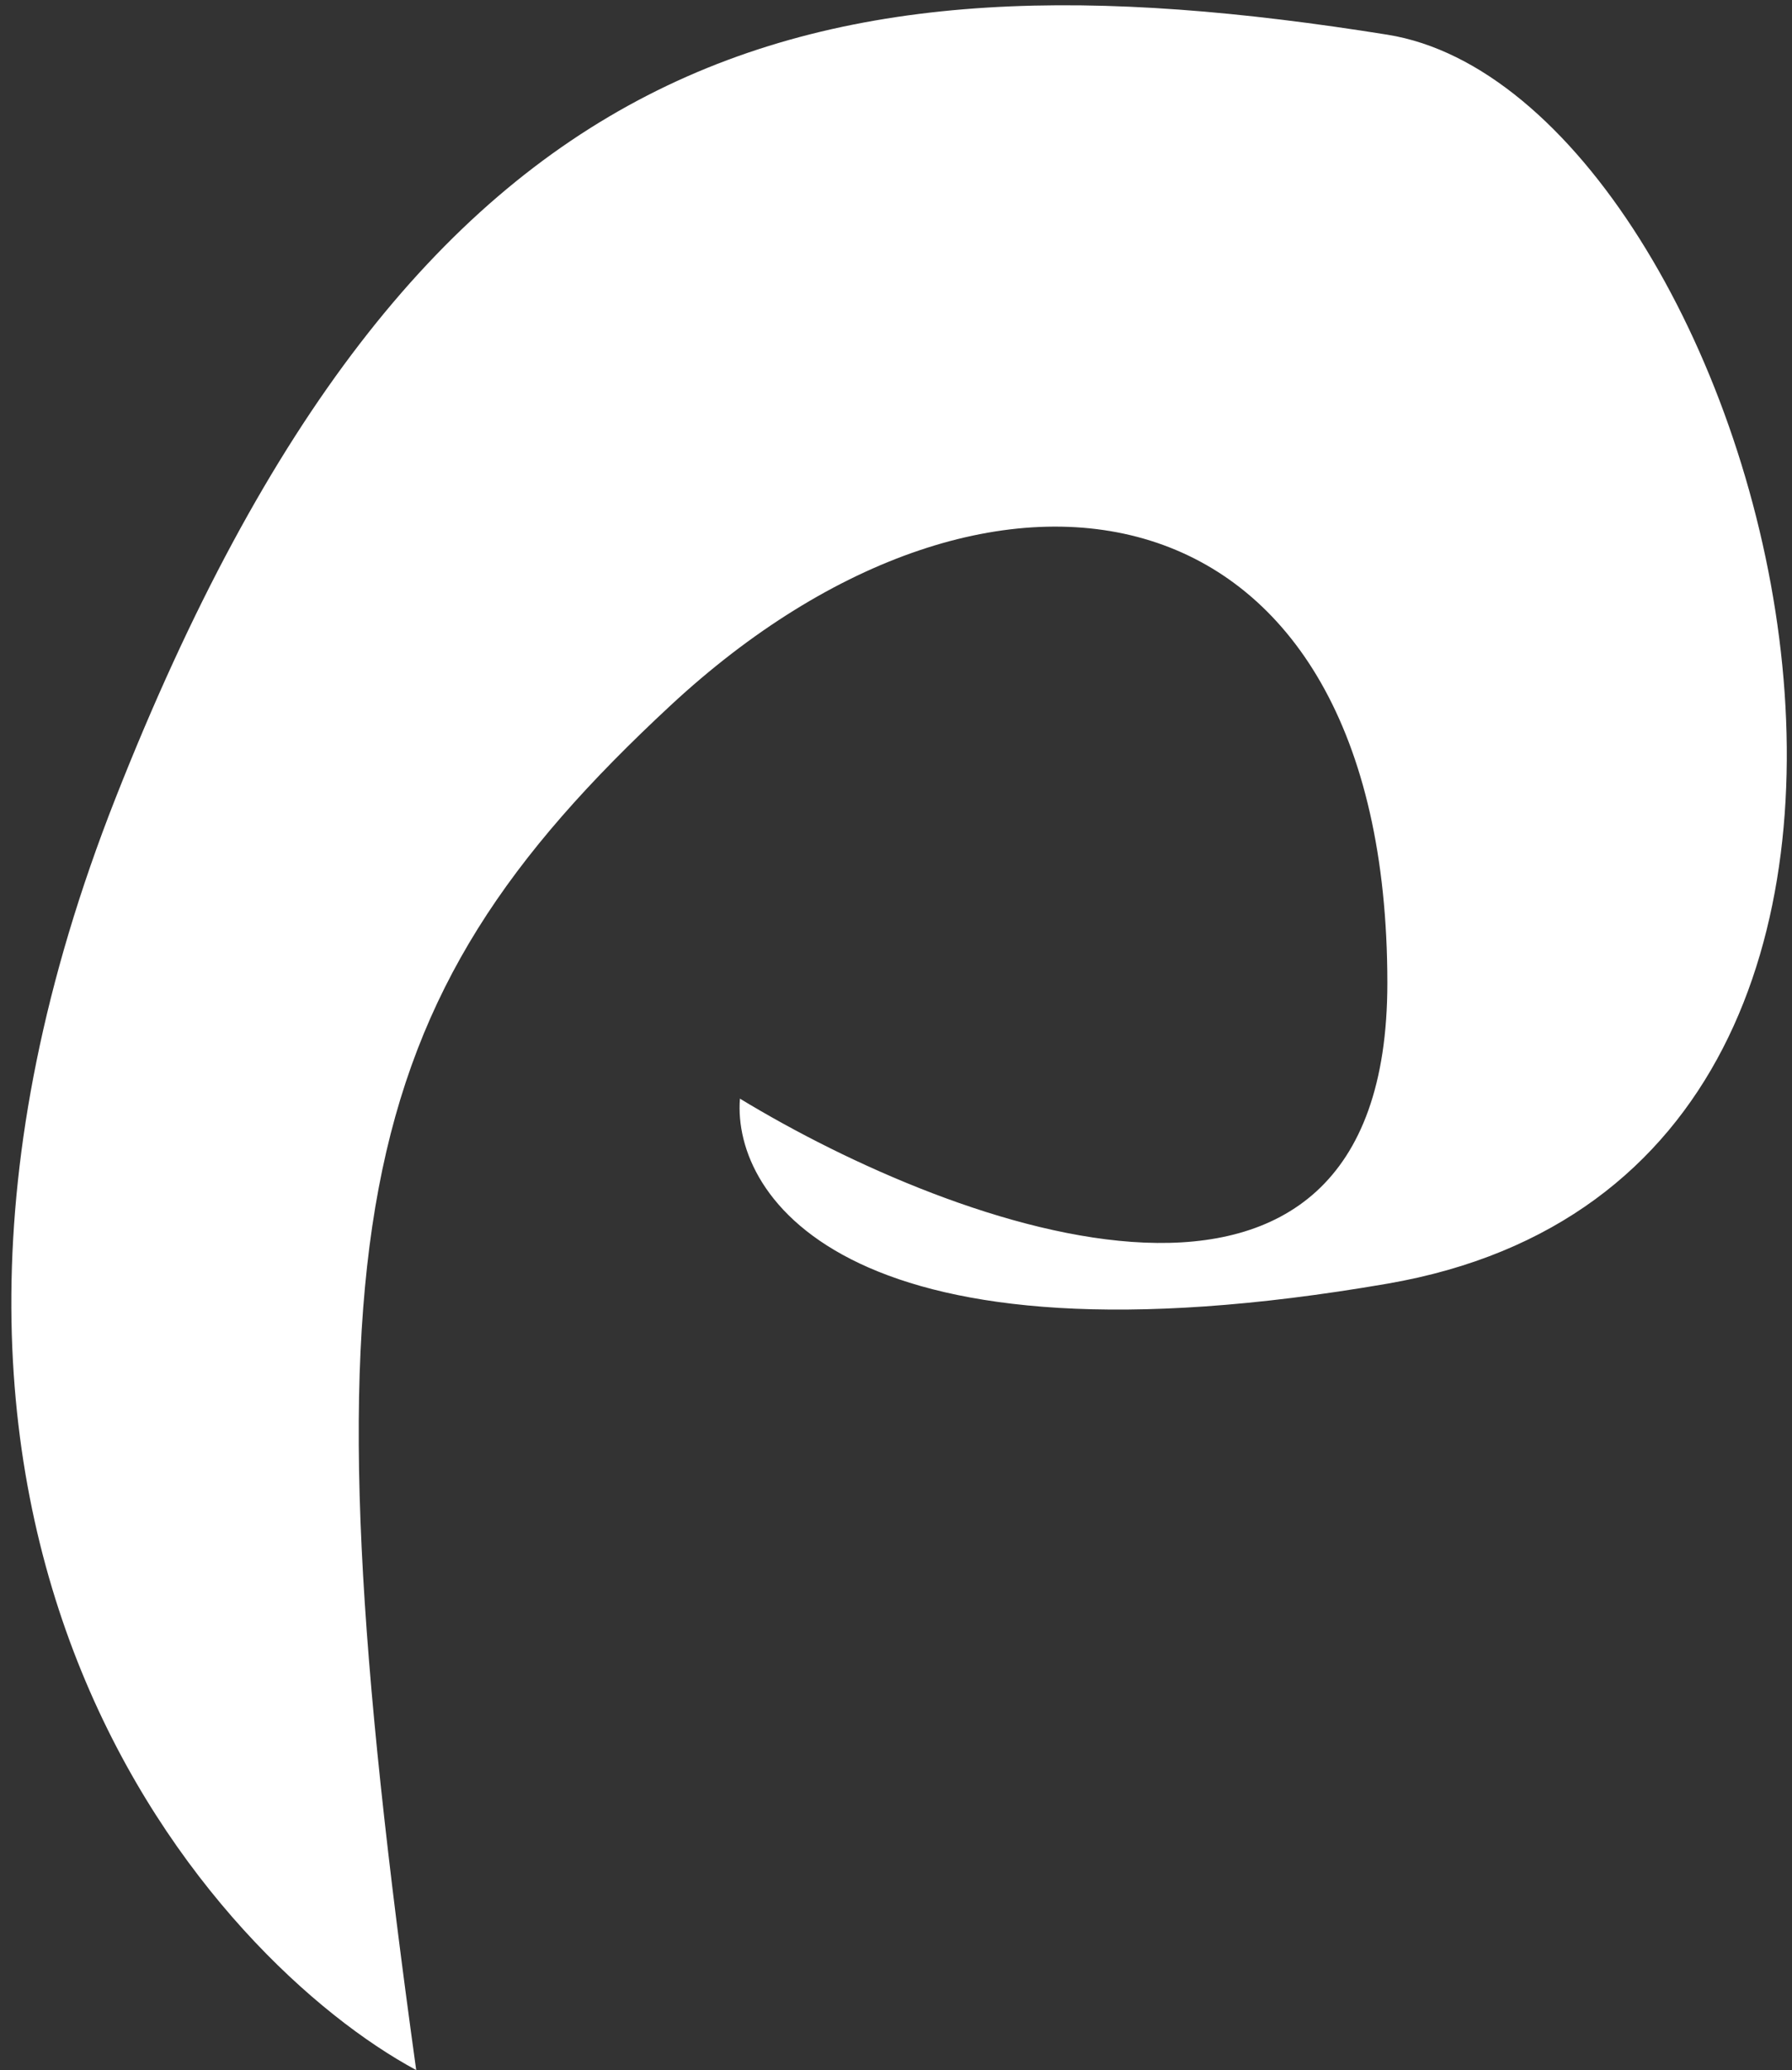 <svg width="155" height="179" viewBox="0 0 155 179" fill="none" xmlns="http://www.w3.org/2000/svg">
<rect x="0" y="0" width="155" height="179" fill="#333333" stroke="none"/>
<path d="M10 69C-15.224 133.029 18.667 169.667 36 179C26 107 30 87 58 61C86 35 120 41 120 85C120 120.2 82.667 106.333 64 95C63.333 103.667 73.6 119 120 111C178 101 152.39 8.182 120 3C70 -5 36 3 10 69Z" fill="white"/>
</svg>
